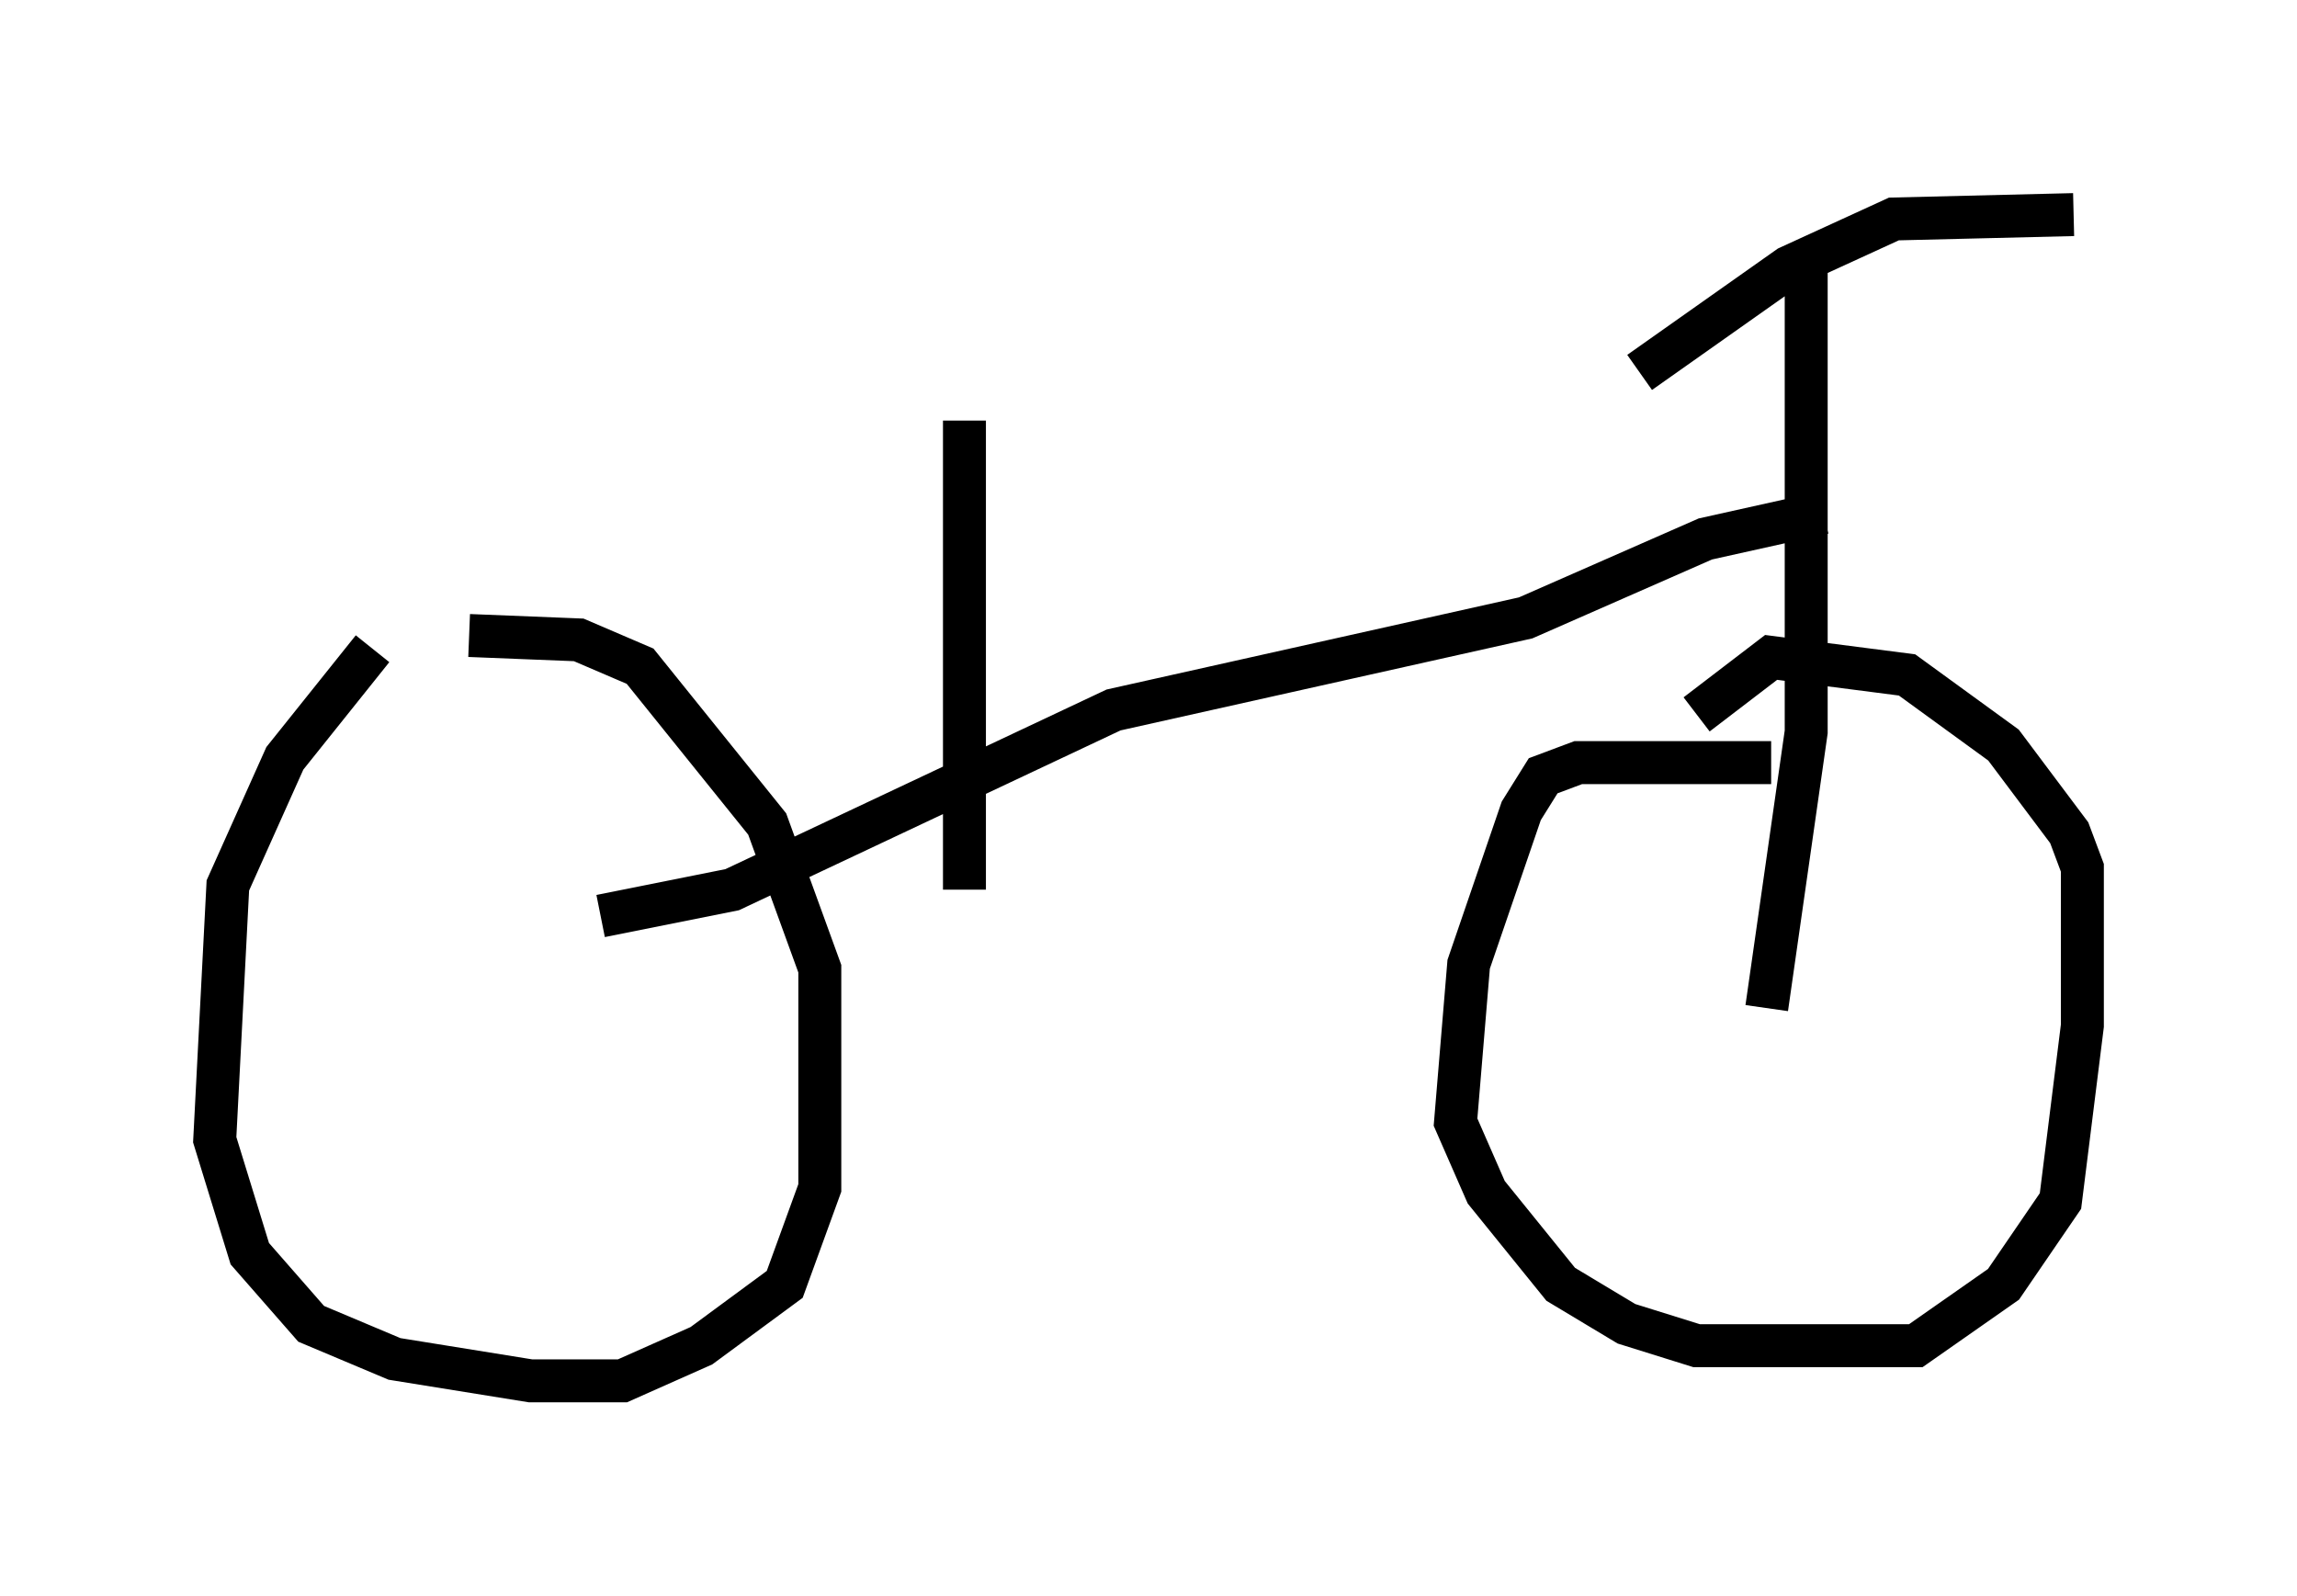 <?xml version="1.0" encoding="utf-8" ?>
<svg baseProfile="full" height="37.154" version="1.1" width="53.488" xmlns="http://www.w3.org/2000/svg" xmlns:ev="http://www.w3.org/2001/xml-events" xmlns:xlink="http://www.w3.org/1999/xlink"><defs /><rect fill="white" height="37.154" width="53.488" x="0" y="0" /><path d="M11.635, 14.8 m-2.96, 0.306 l-2.042, 2.552 -1.327, 2.96 l-0.306, 5.921 0.817, 2.654 l1.429, 1.633 1.94, 0.817 l3.165, 0.51 2.144, 0.0 l1.838, -0.817 1.94, -1.429 l0.817, -2.246 0.0, -5.104 l-1.225, -3.369 -2.96, -3.675 l-1.429, -0.613 -2.552, -0.102 m30.319, 2.96 l-4.492, 0.0 -0.817, 0.306 l-0.51, 0.817 -1.225, 3.573 l-0.306, 3.675 0.715, 1.633 l1.735, 2.144 1.531, 0.919 l1.633, 0.51 5.104, 0.0 l2.042, -1.429 1.327, -1.94 l0.51, -4.083 0.0, -3.675 l-0.306, -0.817 -1.531, -2.042 l-2.246, -1.633 -3.165, -0.408 l-1.735, 1.327 m8.779, -11.638 l-4.185, 0.102 -2.45, 1.123 l-3.471, 2.45 m3.879, -2.654 l0.0, 11.025 -0.919, 6.431 m-27.154, -2.144 l3.063, -0.613 8.881, -4.185 l9.596, -2.144 4.185, -1.838 l2.756, -0.613 m-20.009, -2.144 l0.0, 10.923 " fill="none" stroke="black" stroke-width="1" /></svg>